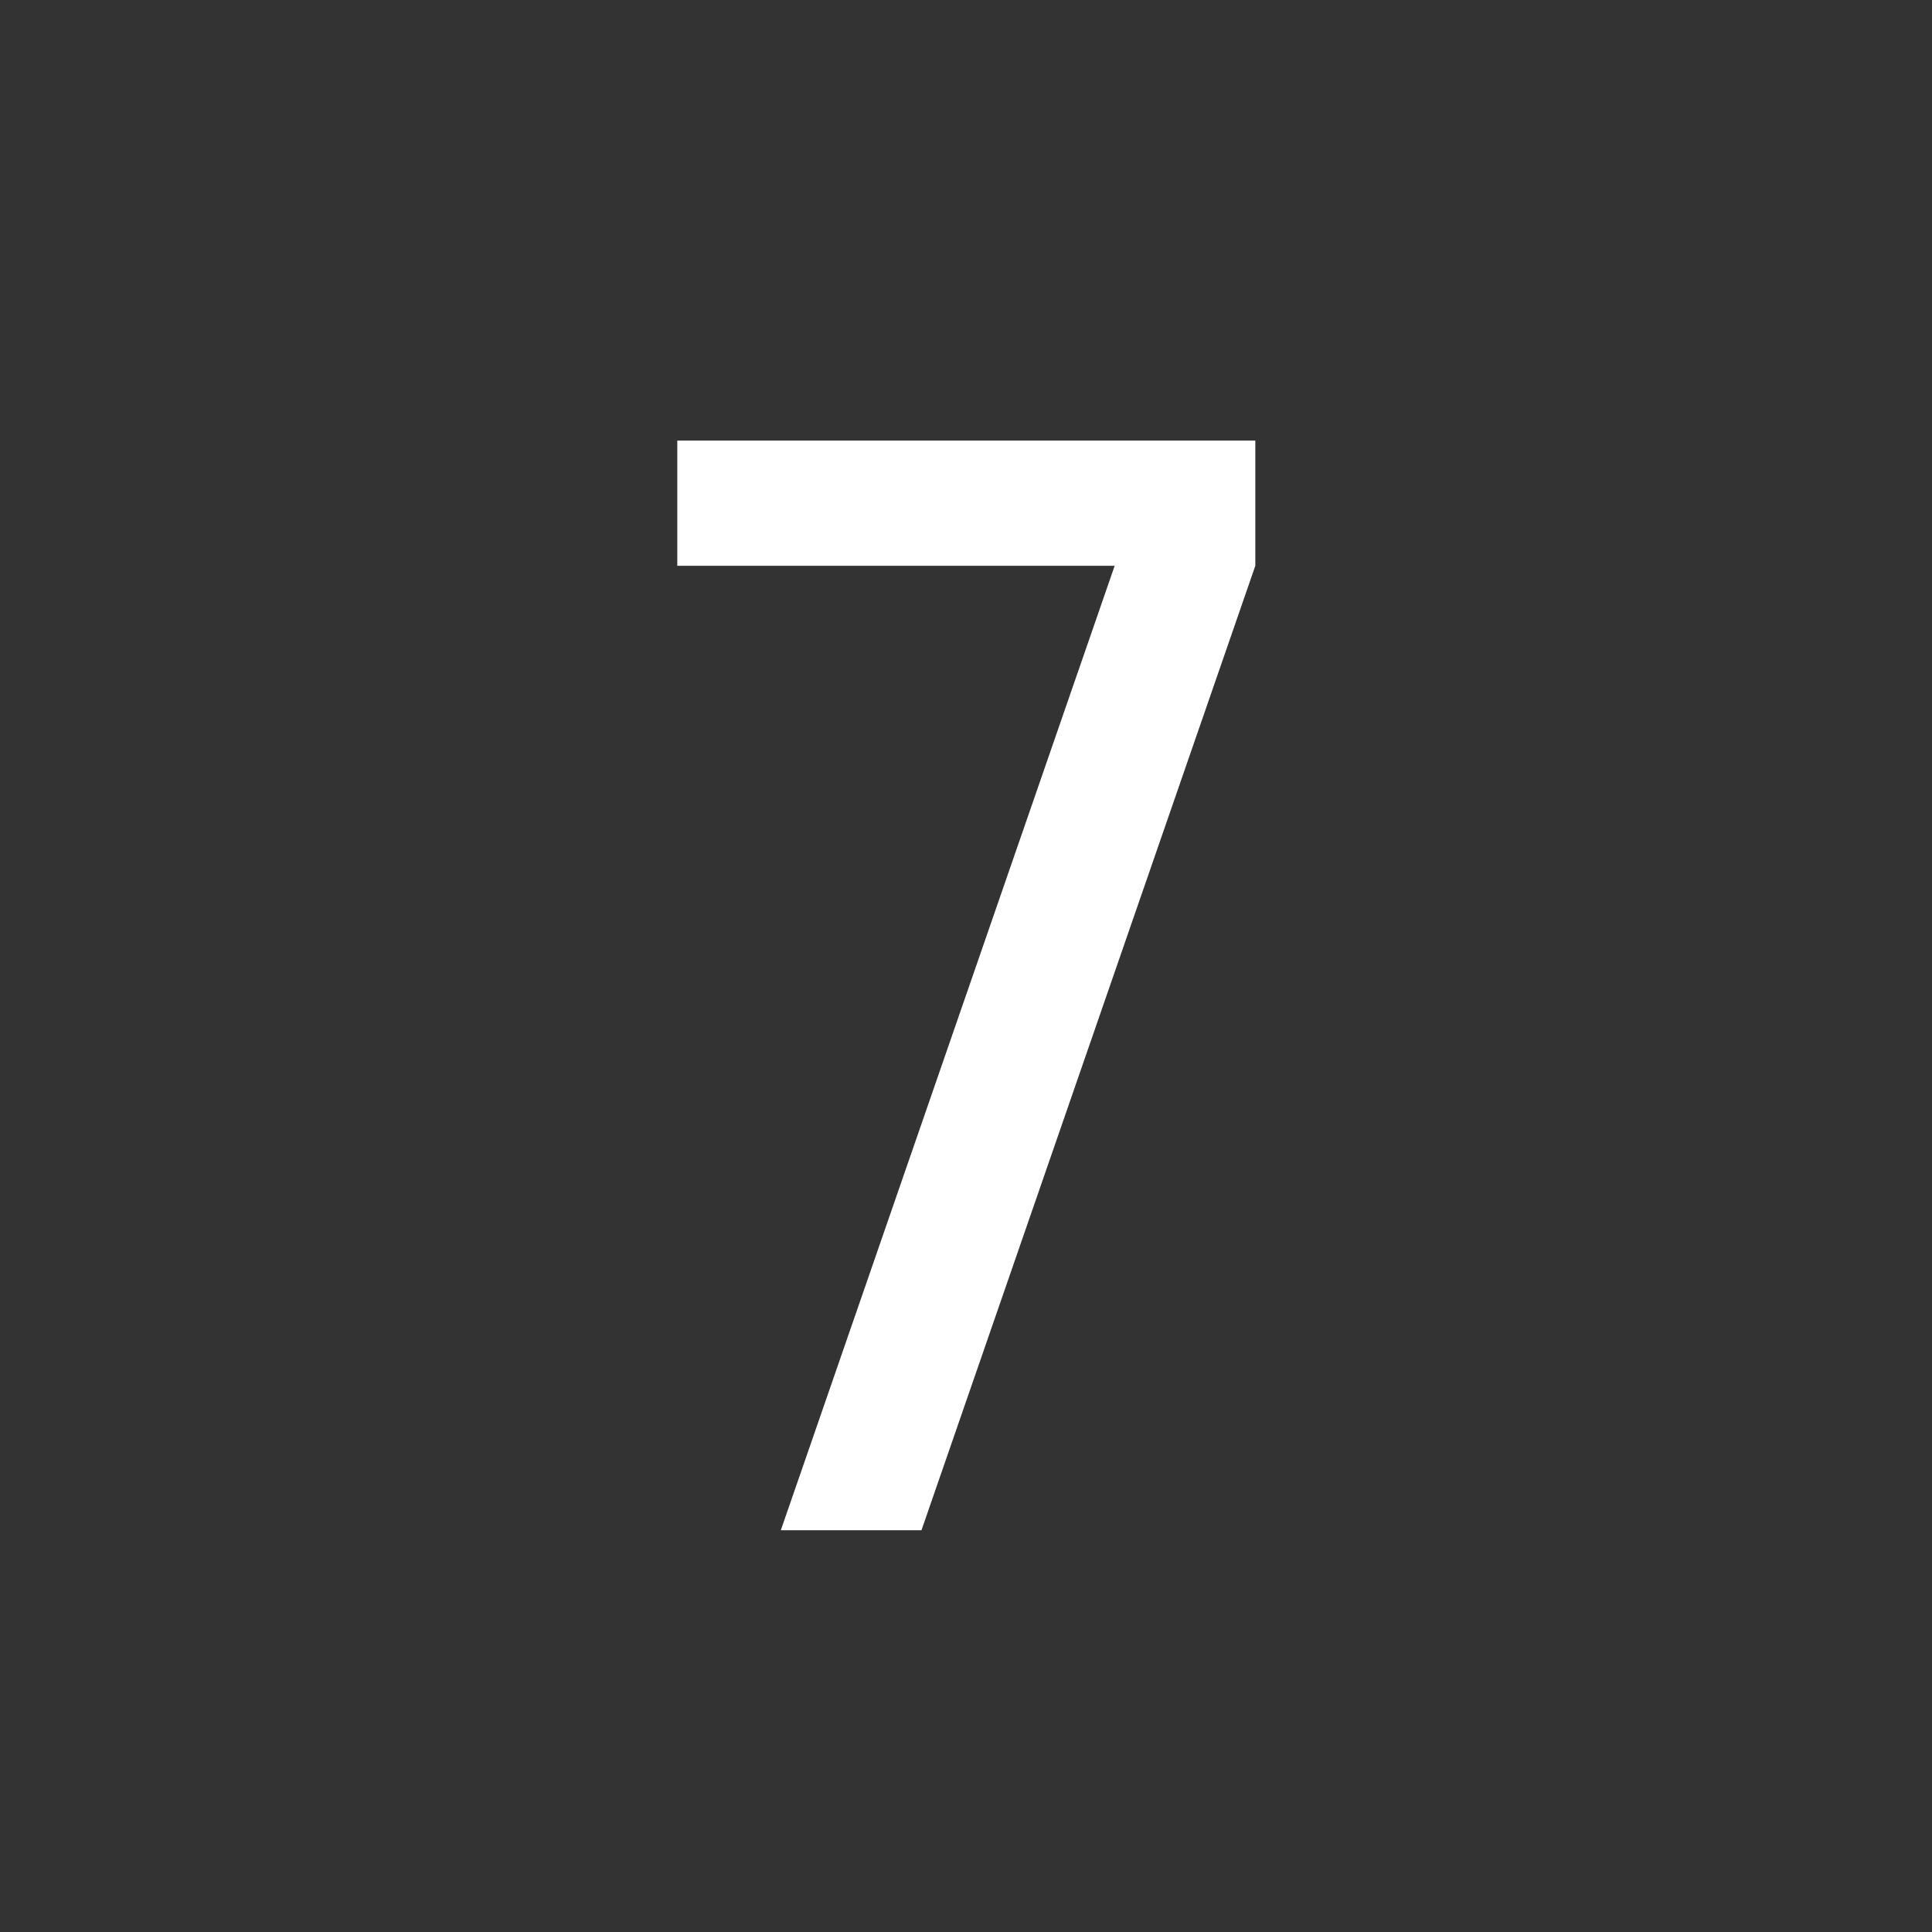 <?xml version="1.0" encoding="UTF-8"?>
<svg width="80" height="80" version="1.1" viewBox="0 0 80 80" xmlns="http://www.w3.org/2000/svg">
 <rect x="0" y="0" width="80" height="80" fill="#333333" stroke="none"/>
 <rect width="80" height="80" fill-opacity="0"/>
 <path d="m28.045 18.244v5.184h18.111l-13.824 39.936h5.824l13.824-39.936v-5.184z" fill="#fff"/>
</svg>
